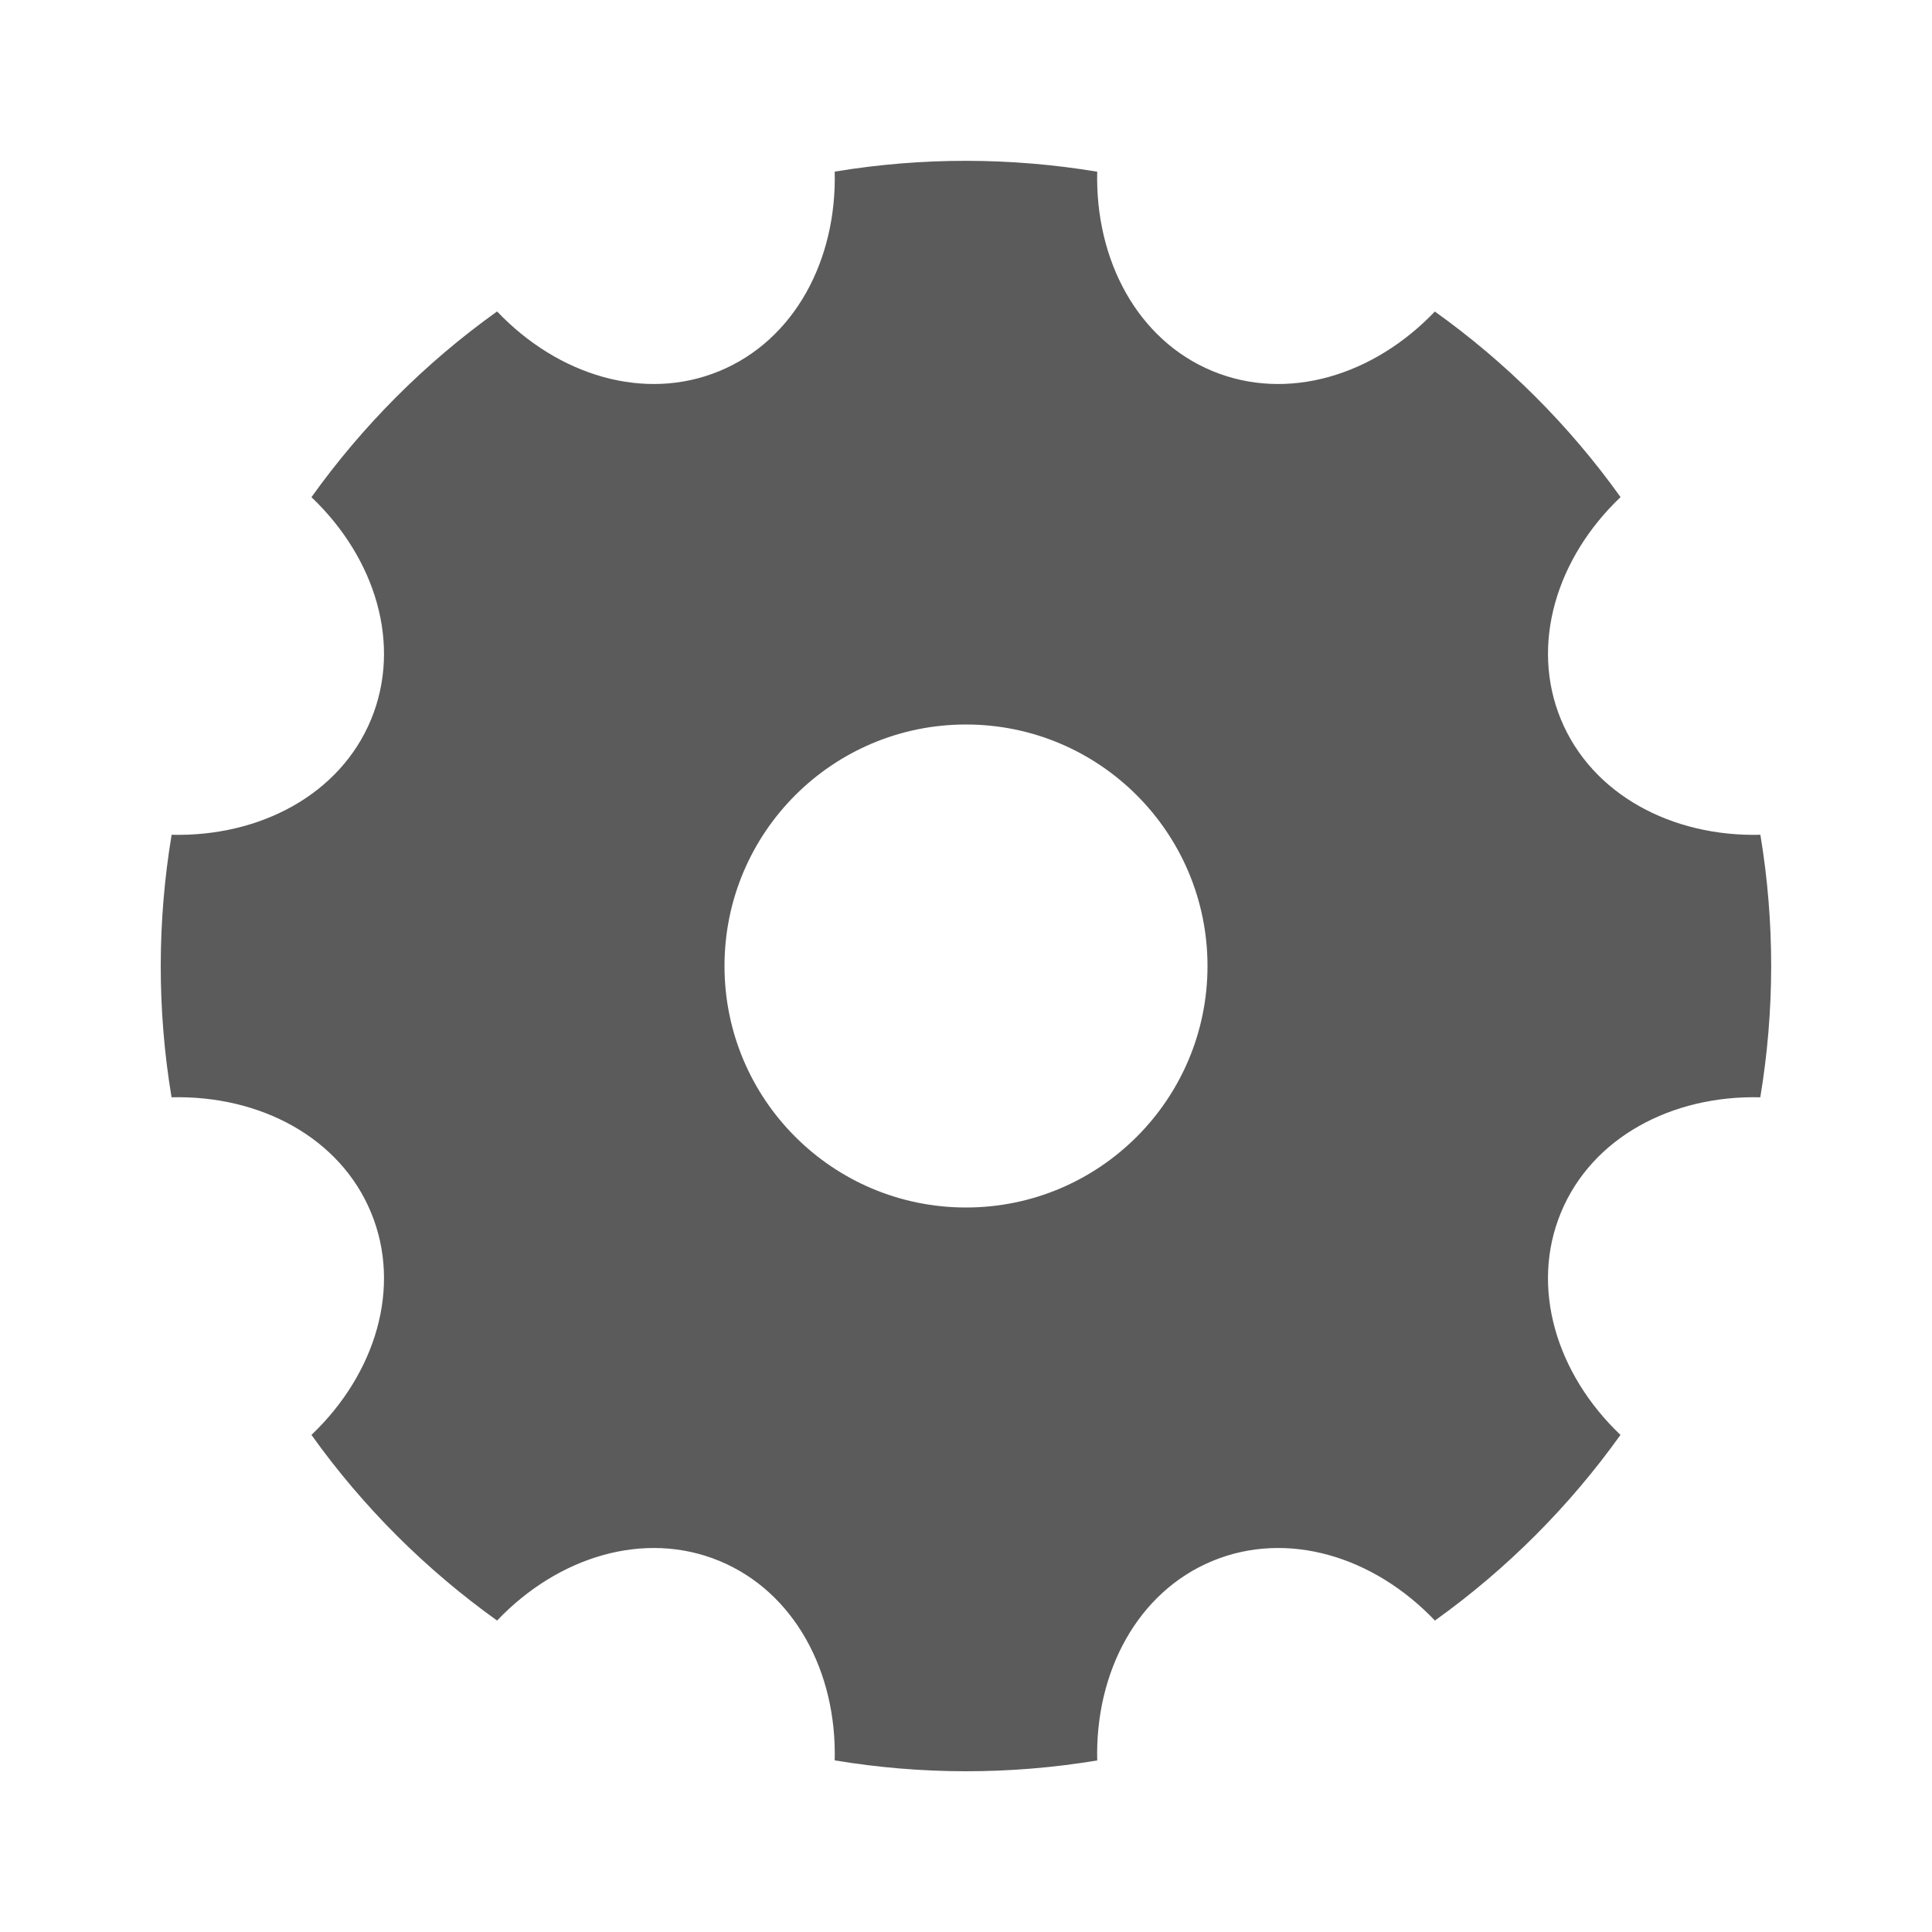 <svg xmlns="http://www.w3.org/2000/svg" viewBox="0 0 24 24" width="24" height="24"><path d="M2.131 13.631C1.949 12.535 1.955 11.434 2.132 10.37C3.233 10.396 4.224 9.868 4.609 8.939C4.994 8.009 4.667 6.936 3.869 6.176C4.497 5.298 5.271 4.515 6.175 3.869C6.934 4.667 8.009 4.994 8.938 4.609C9.868 4.224 10.396 3.233 10.369 2.132C11.465 1.95 12.566 1.956 13.63 2.133C13.604 3.234 14.132 4.224 15.061 4.609C15.99 4.994 17.064 4.667 17.824 3.87C18.702 4.497 19.485 5.272 20.131 6.175C19.333 6.935 19.006 8.009 19.391 8.939C19.776 9.868 20.767 10.397 21.868 10.37C22.05 11.465 22.044 12.566 21.867 13.631C20.766 13.604 19.776 14.132 19.391 15.062C19.006 15.991 19.332 17.065 20.13 17.825C19.503 18.702 18.728 19.485 17.825 20.131C17.065 19.333 15.991 19.006 15.061 19.391C14.132 19.776 13.603 20.767 13.63 21.869C12.534 22.051 11.434 22.045 10.369 21.868C10.396 20.767 9.867 19.776 8.938 19.391C8.009 19.006 6.935 19.333 6.175 20.131C5.297 19.503 4.515 18.729 3.869 17.825C4.667 17.065 4.994 15.991 4.609 15.062C4.224 14.132 3.233 13.604 2.131 13.631ZM12 15C13.656 15 15 13.657 15 12C15 10.343 13.656 9 12 9C10.343 9 9 10.343 9 12C9 13.657 10.343 15 12 15Z" fill="rgba(91,91,91,1)"></path></svg>